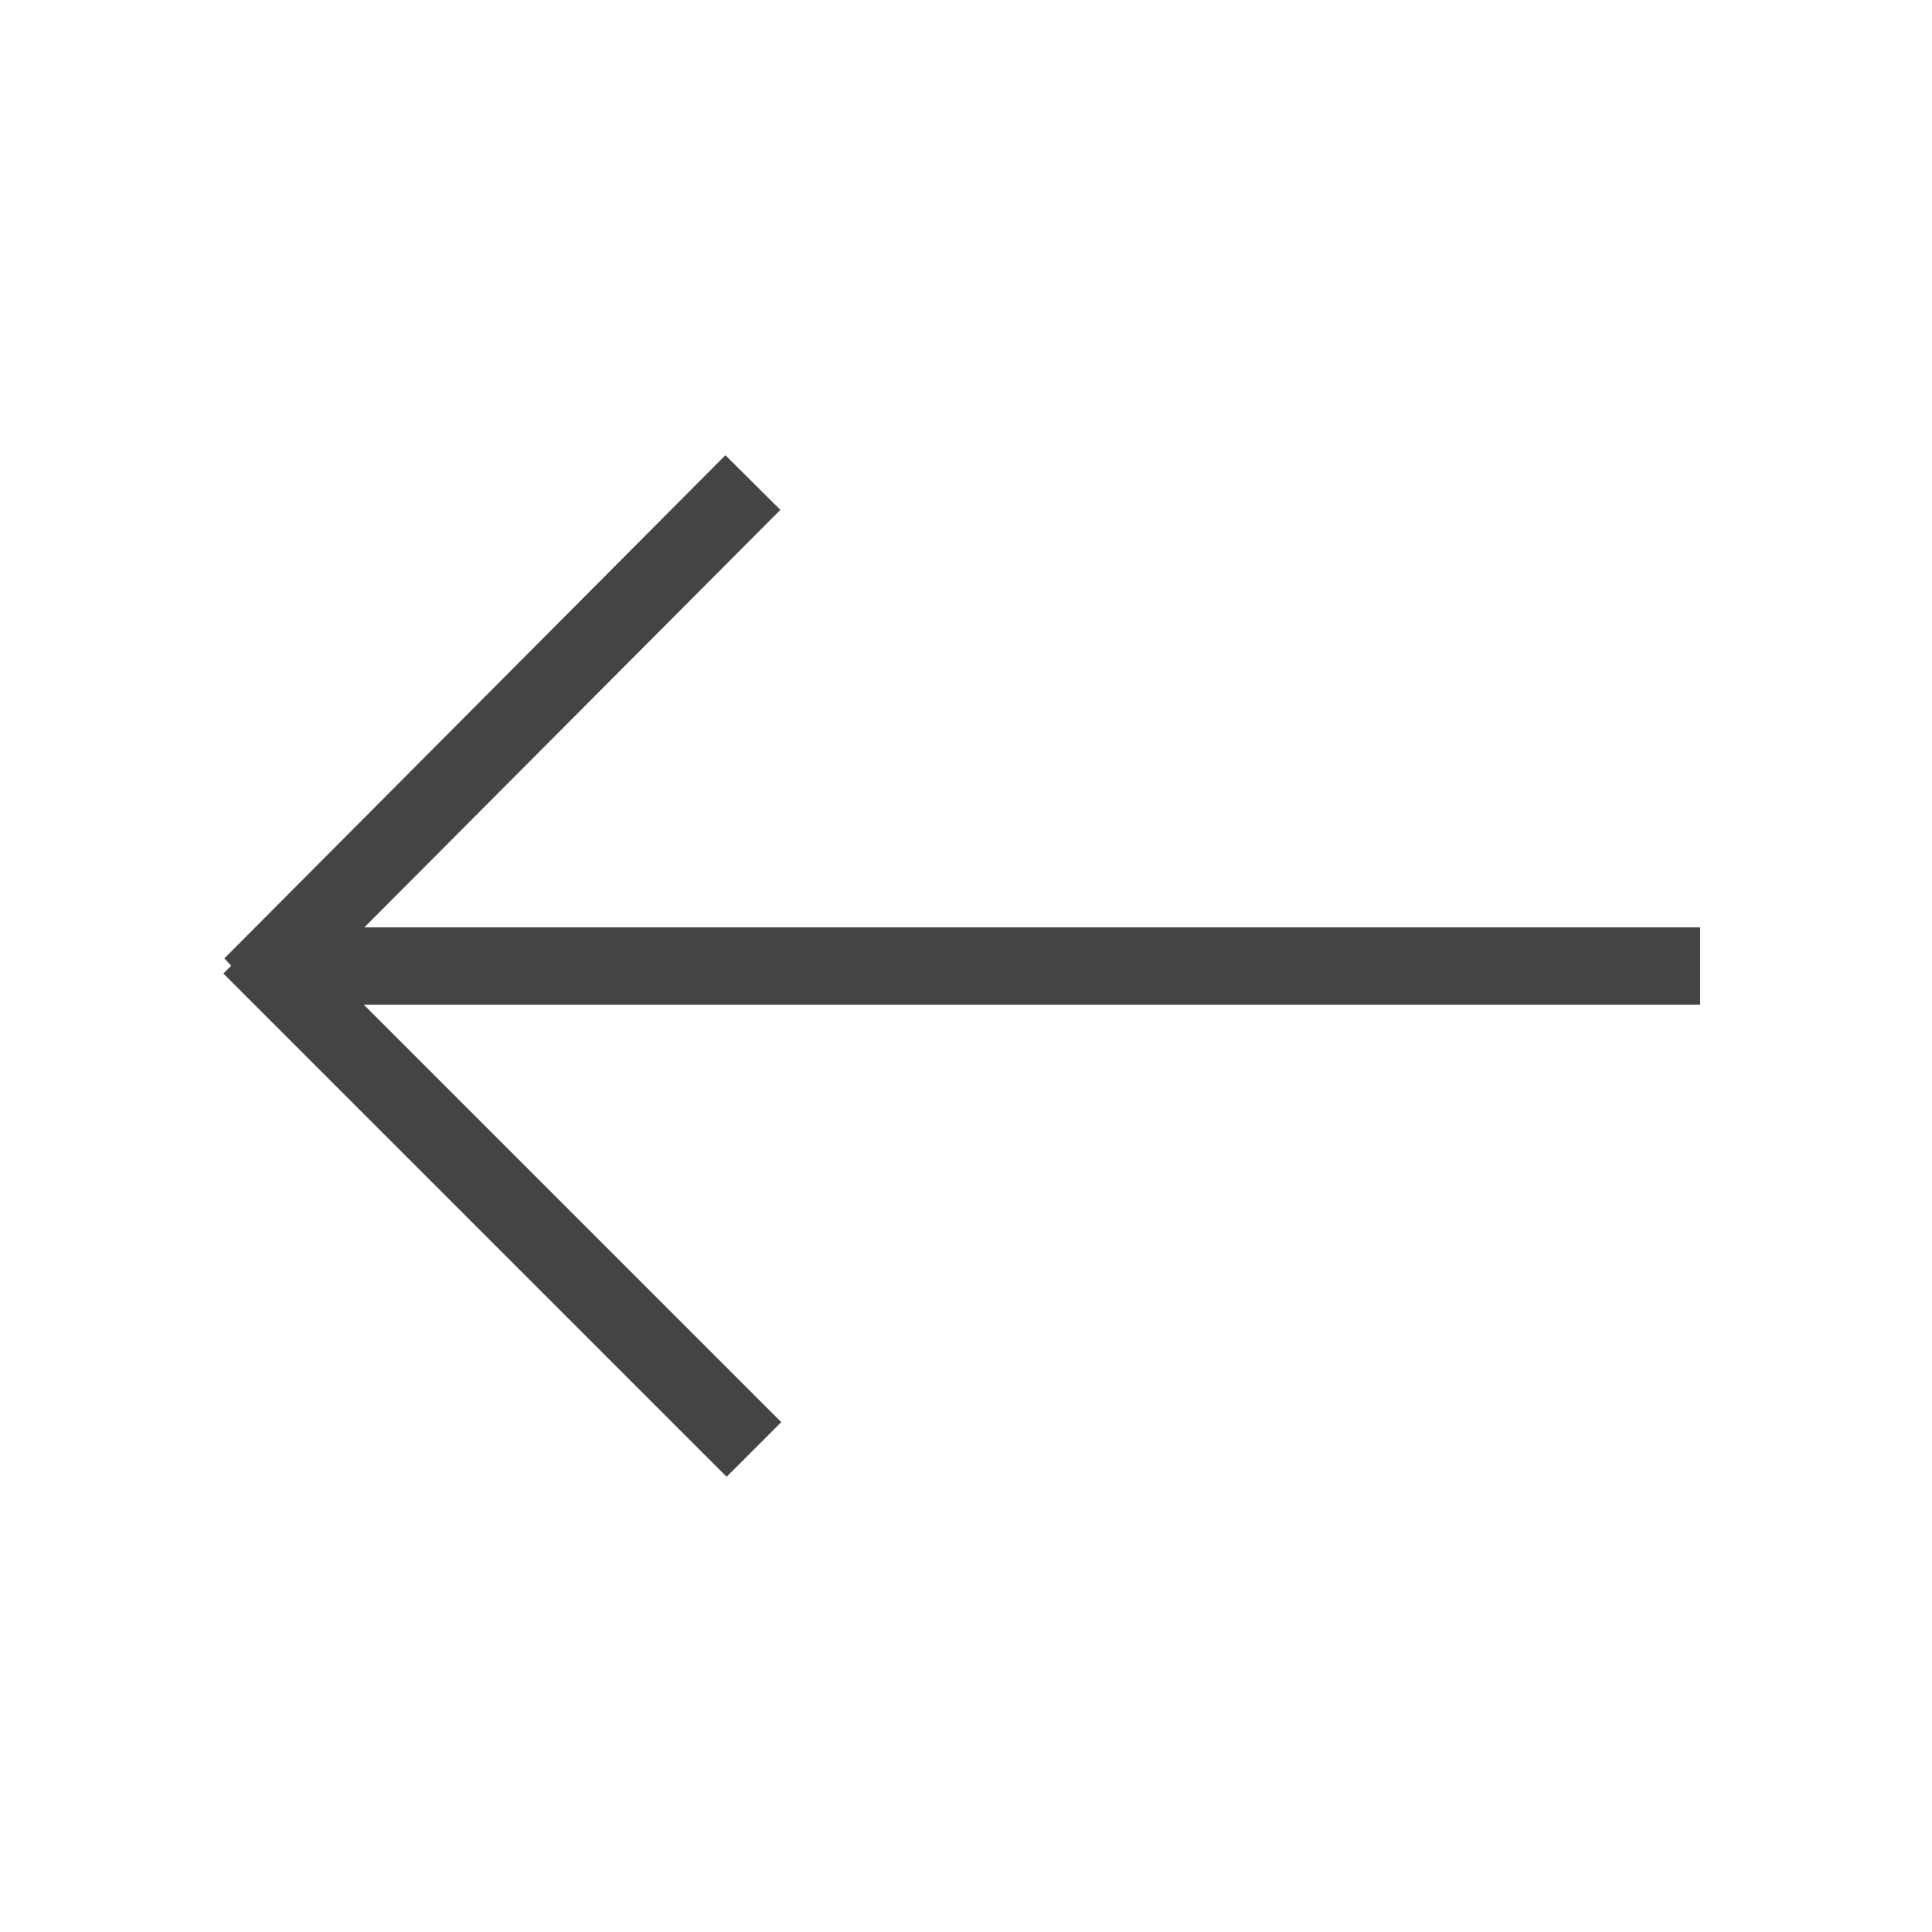 <svg xmlns="http://www.w3.org/2000/svg" viewBox="0 0 64 64">
    <path fill="#444" d="M12.05 33.28l13.83 13.83-1.81 1.81L7.4 32.25l.26-.26-.23-.24 16.6-16.67 1.82 1.81-13.78 13.83h44.25v2.56H12.05z"></path>
</svg>